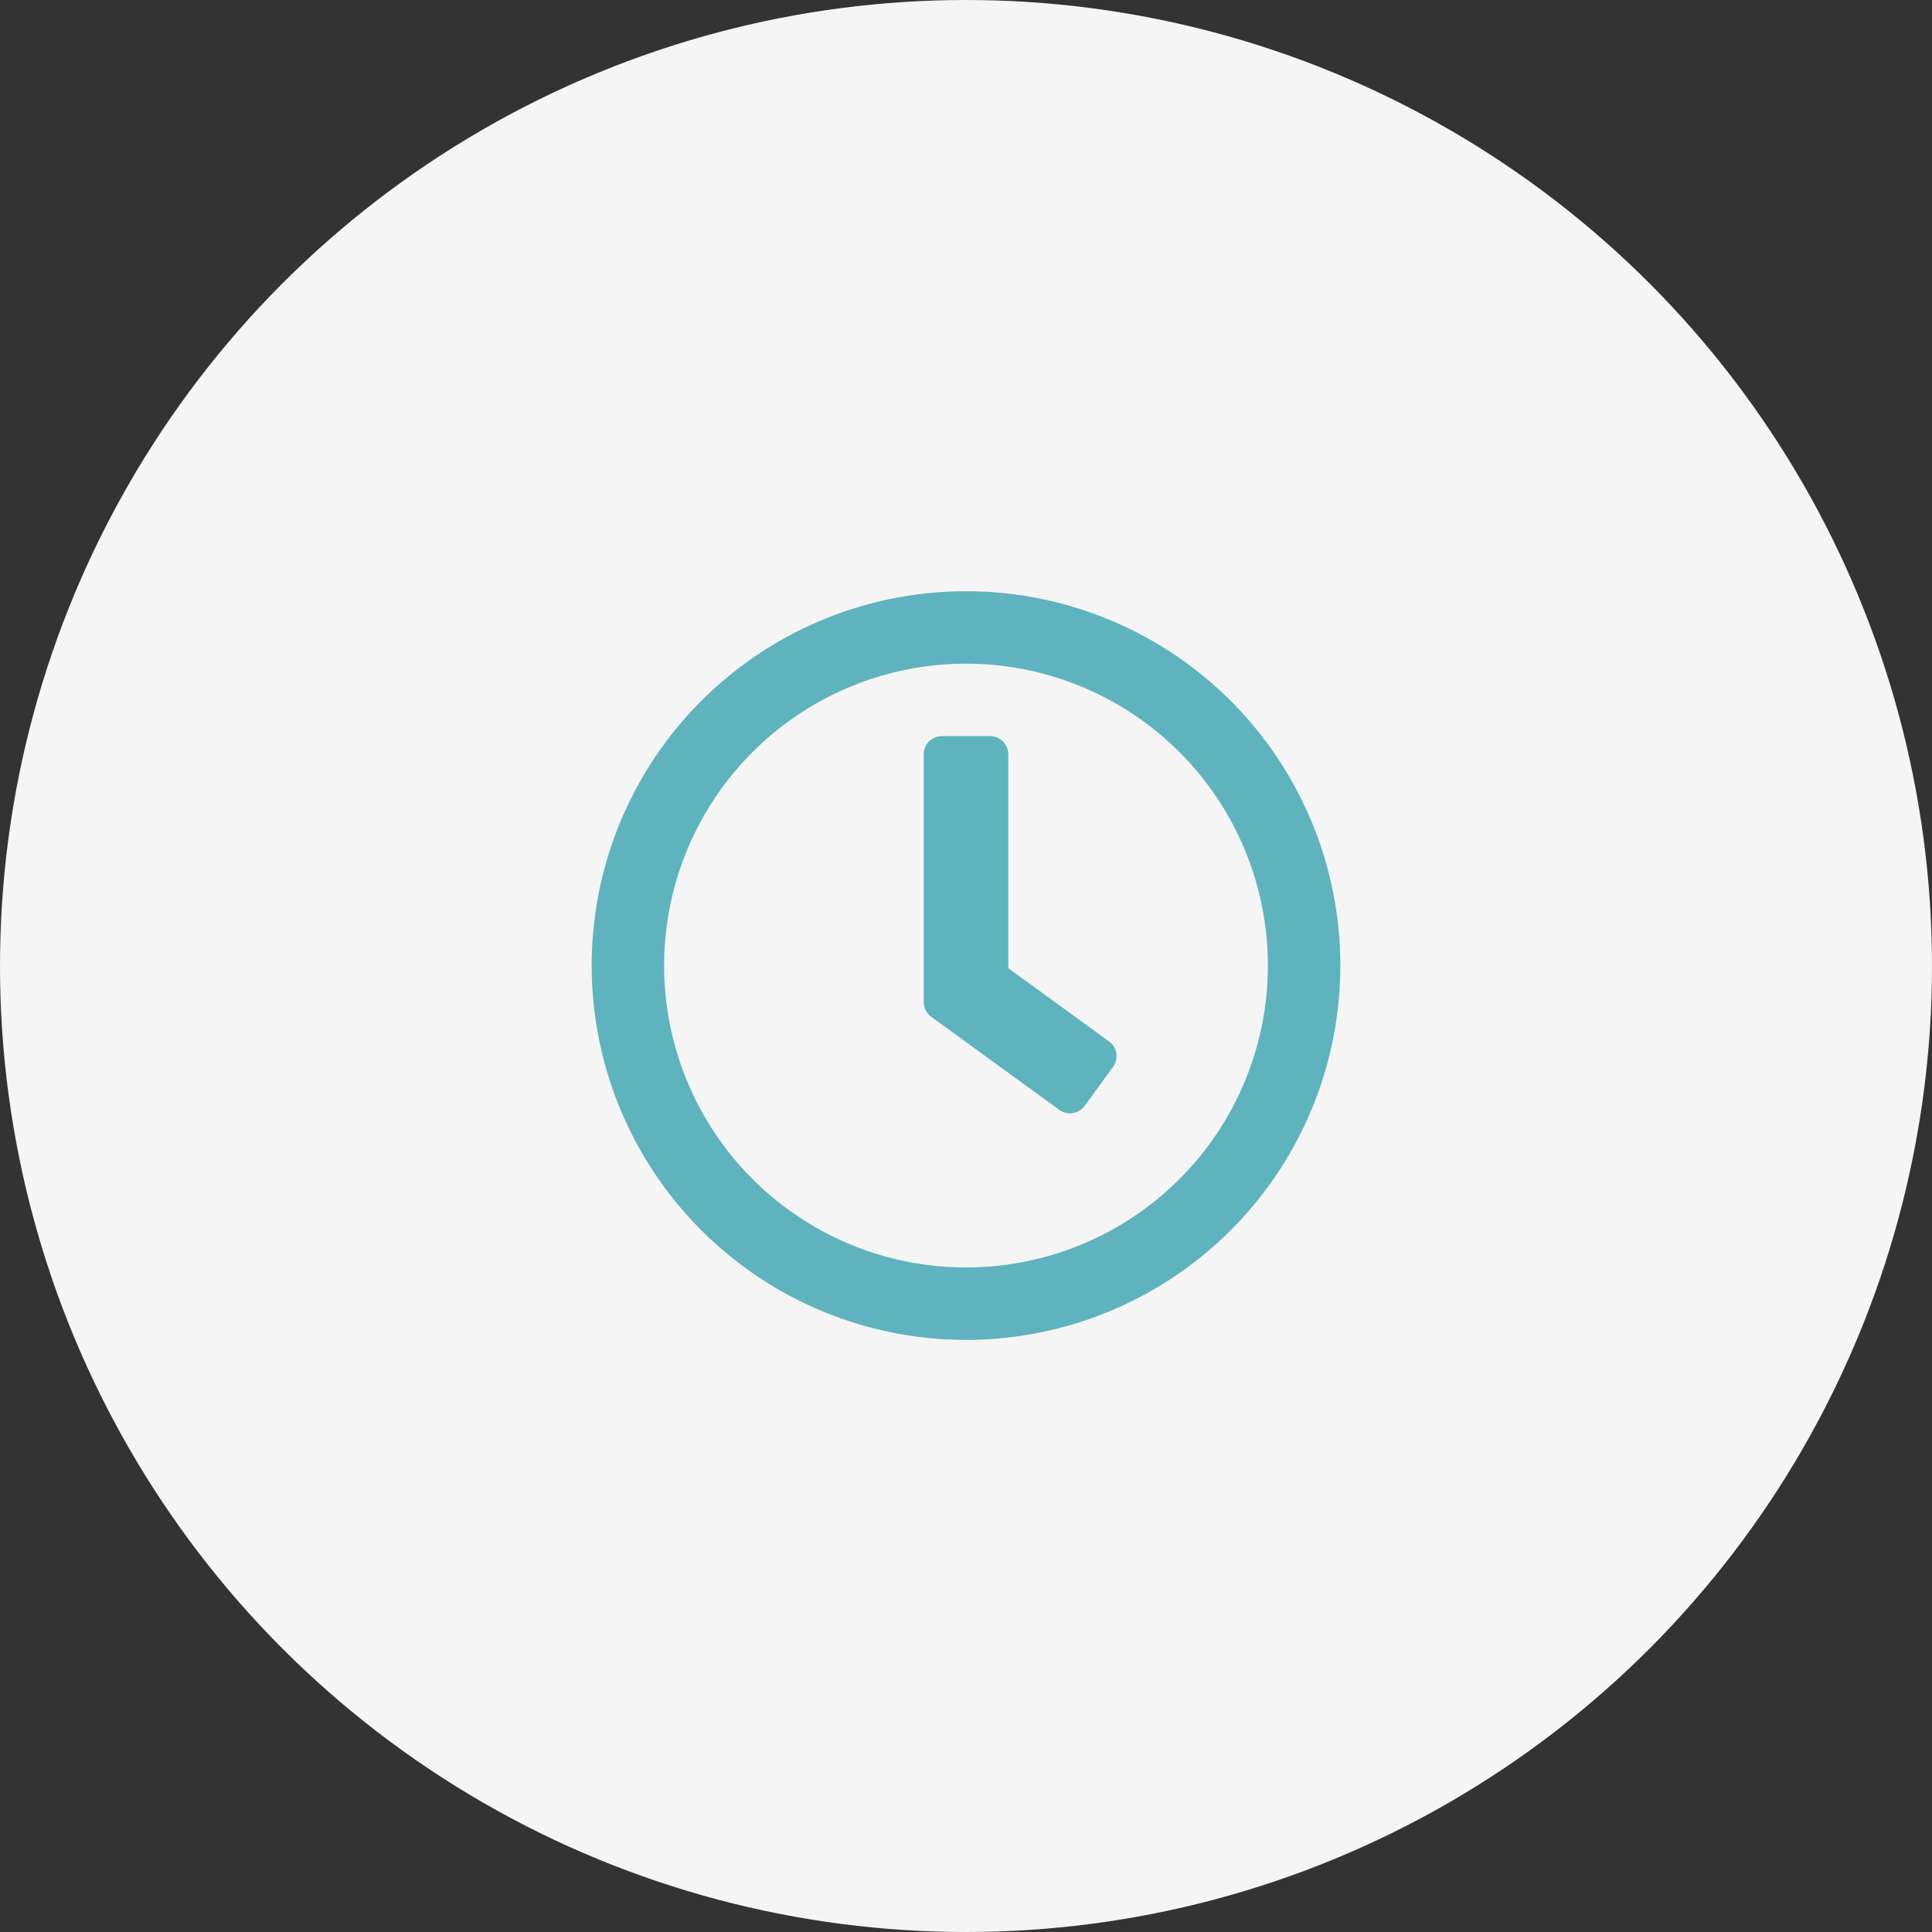 <svg id="option" xmlns="http://www.w3.org/2000/svg" width="120" height="120" viewBox="0 0 120 120">
  <rect x="0" y="0" width="120" height="120" fill="#333333" stroke="none"/>
<defs>
    <style>
      .cls-1 {
        fill: #f5f5f5;
      }

      .cls-2 {
        fill: #5eb3bf;
        fill-rule: evenodd;
      }
    </style>
  </defs>
  <circle class="cls-1" cx="60" cy="60" r="60"/>
  <path id="_" data-name="" class="cls-2" d="M60,36.723a23.25,23.25,0,1,0,23.25,23.25A23.246,23.246,0,0,0,60,36.723Zm0,42a18.75,18.75,0,1,1,18.75-18.75A18.745,18.745,0,0,1,60,78.723Zm5.794-9.788a1.133,1.133,0,0,0,1.575-.244l1.763-2.428a1.124,1.124,0,0,0-.244-1.575l-6.263-4.556V46.848A1.128,1.128,0,0,0,61.5,45.723h-3a1.128,1.128,0,0,0-1.125,1.125V62.241a1.132,1.132,0,0,0,.459.909Z"/>
</svg>
